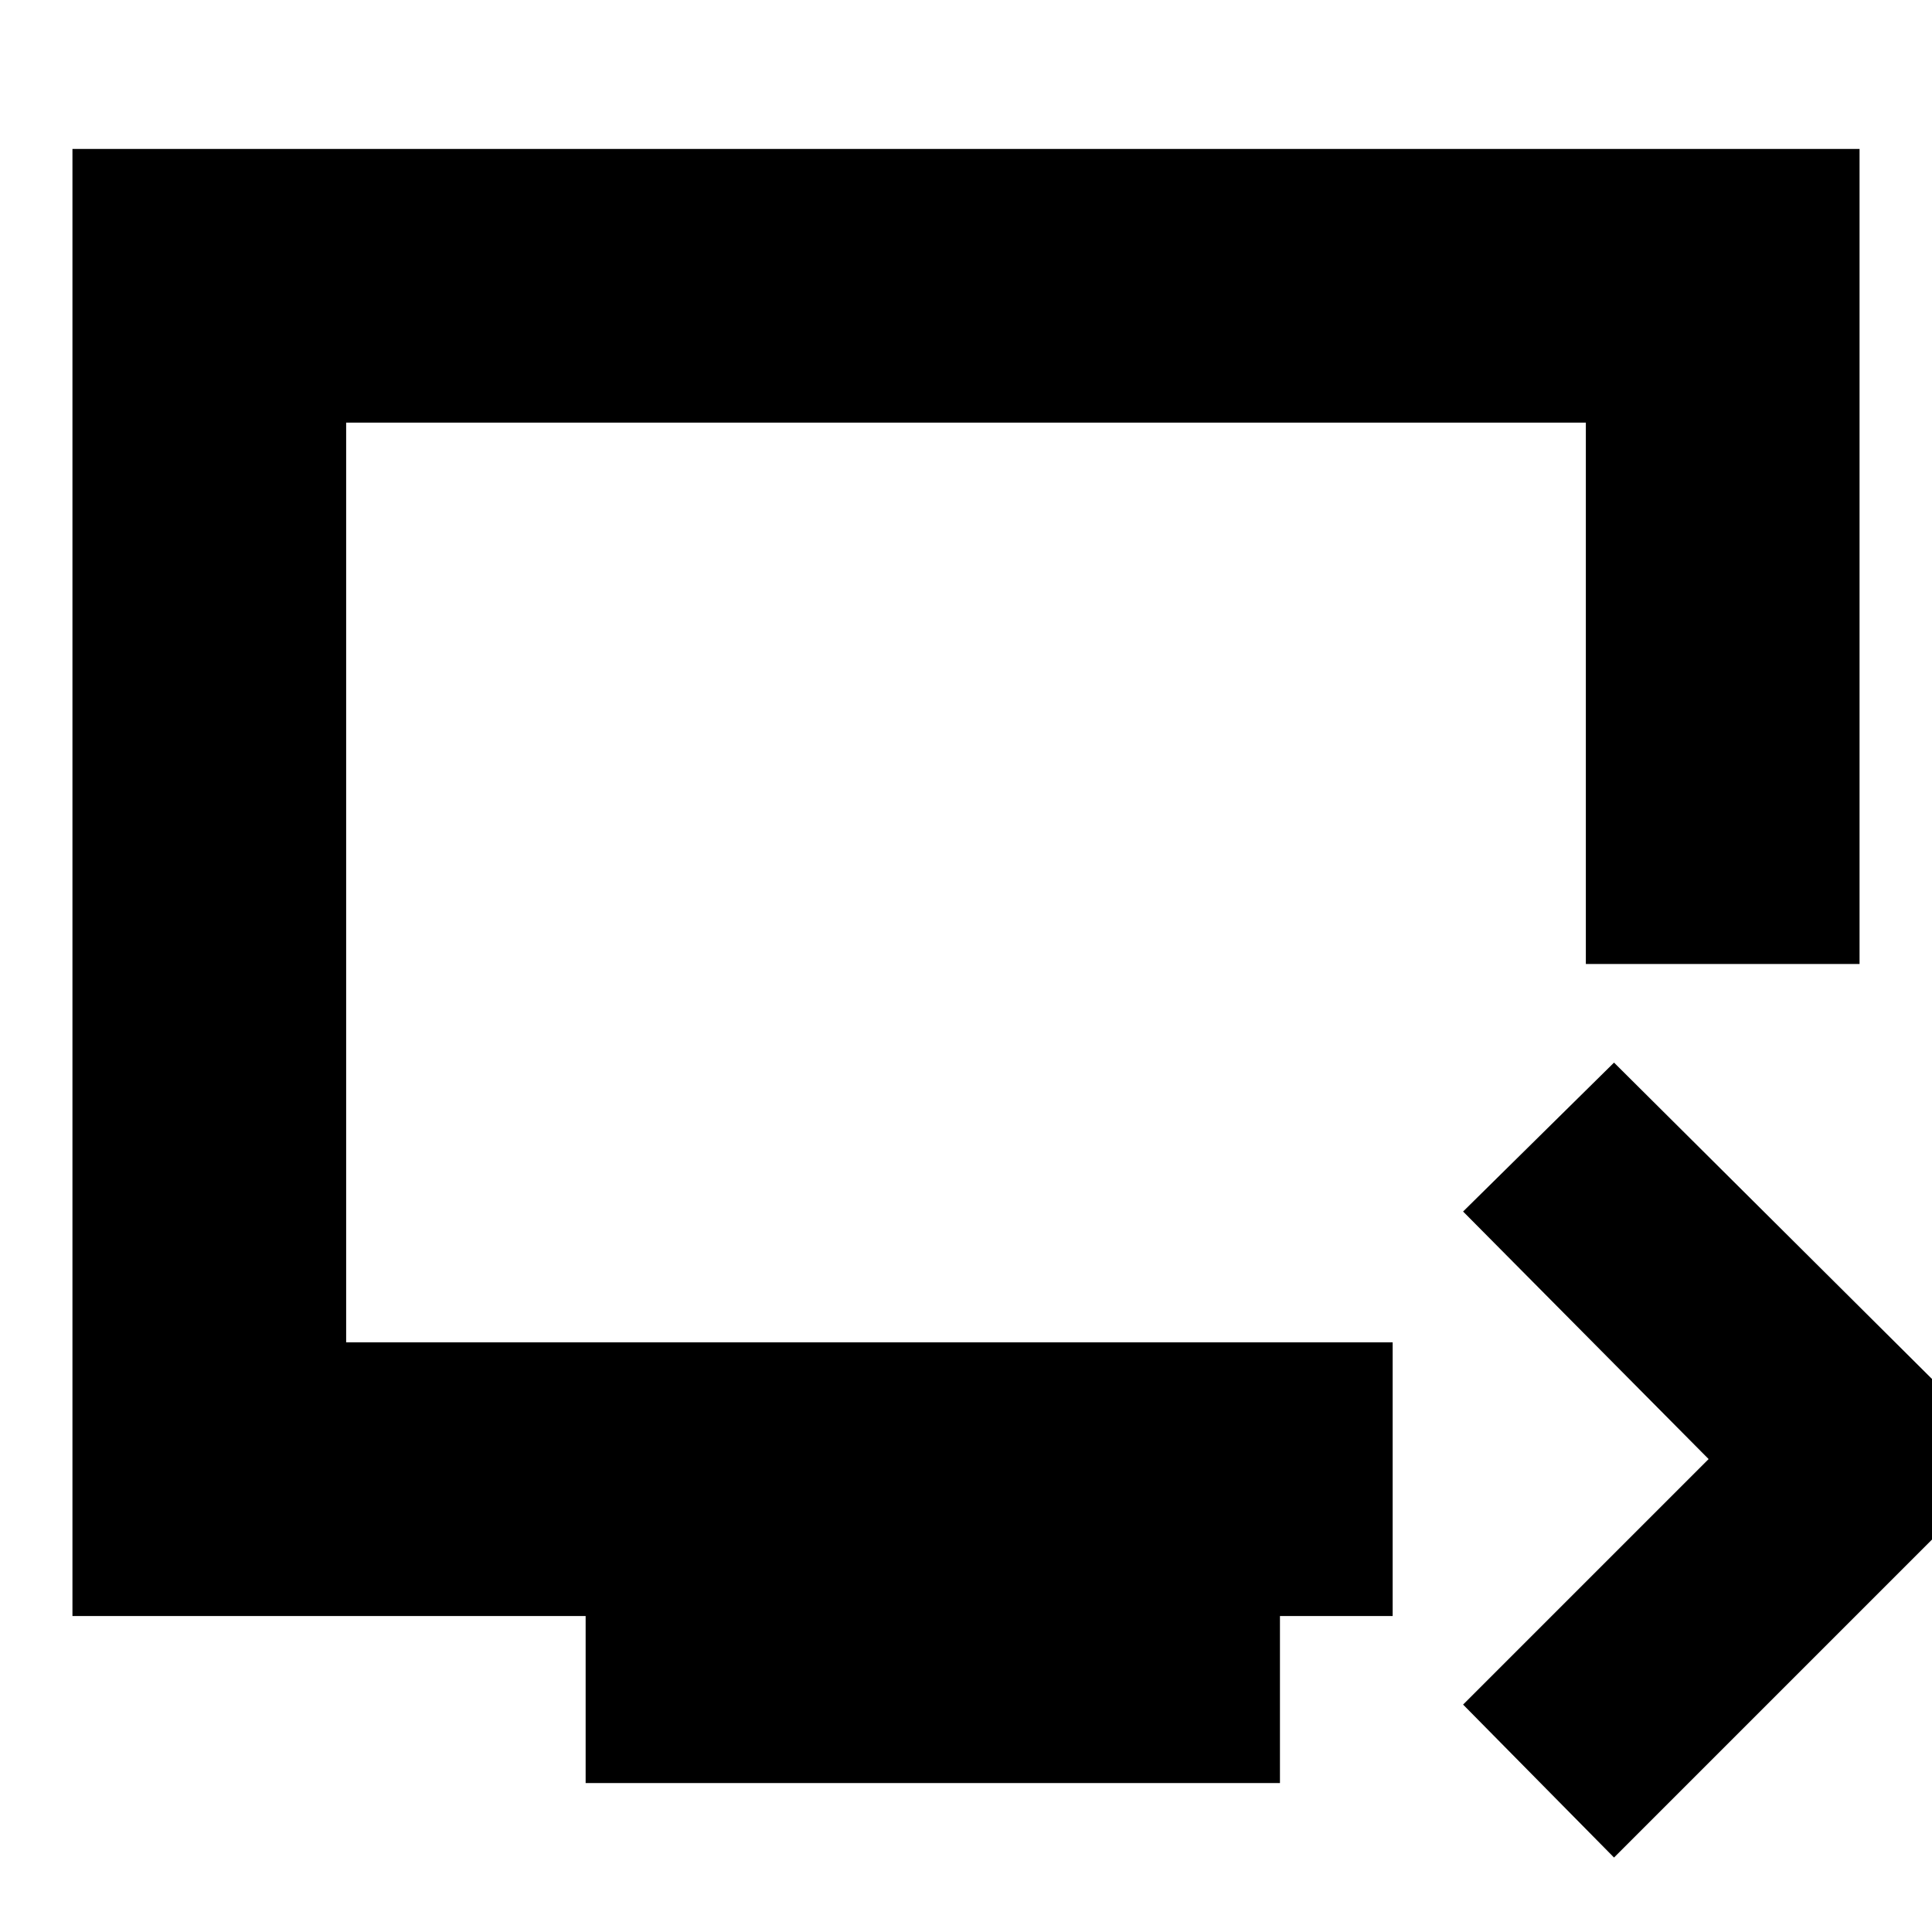 <svg xmlns="http://www.w3.org/2000/svg" height="24" viewBox="0 -960 960 960" width="24"><path d="m802-37-75-76 122-122-122-123 75-74 198 197L802-37ZM291-74v-83H36v-729h888v405H788v-269H172v457h520v136h-56v83H291ZM172-293v-457 457Z"/></svg>